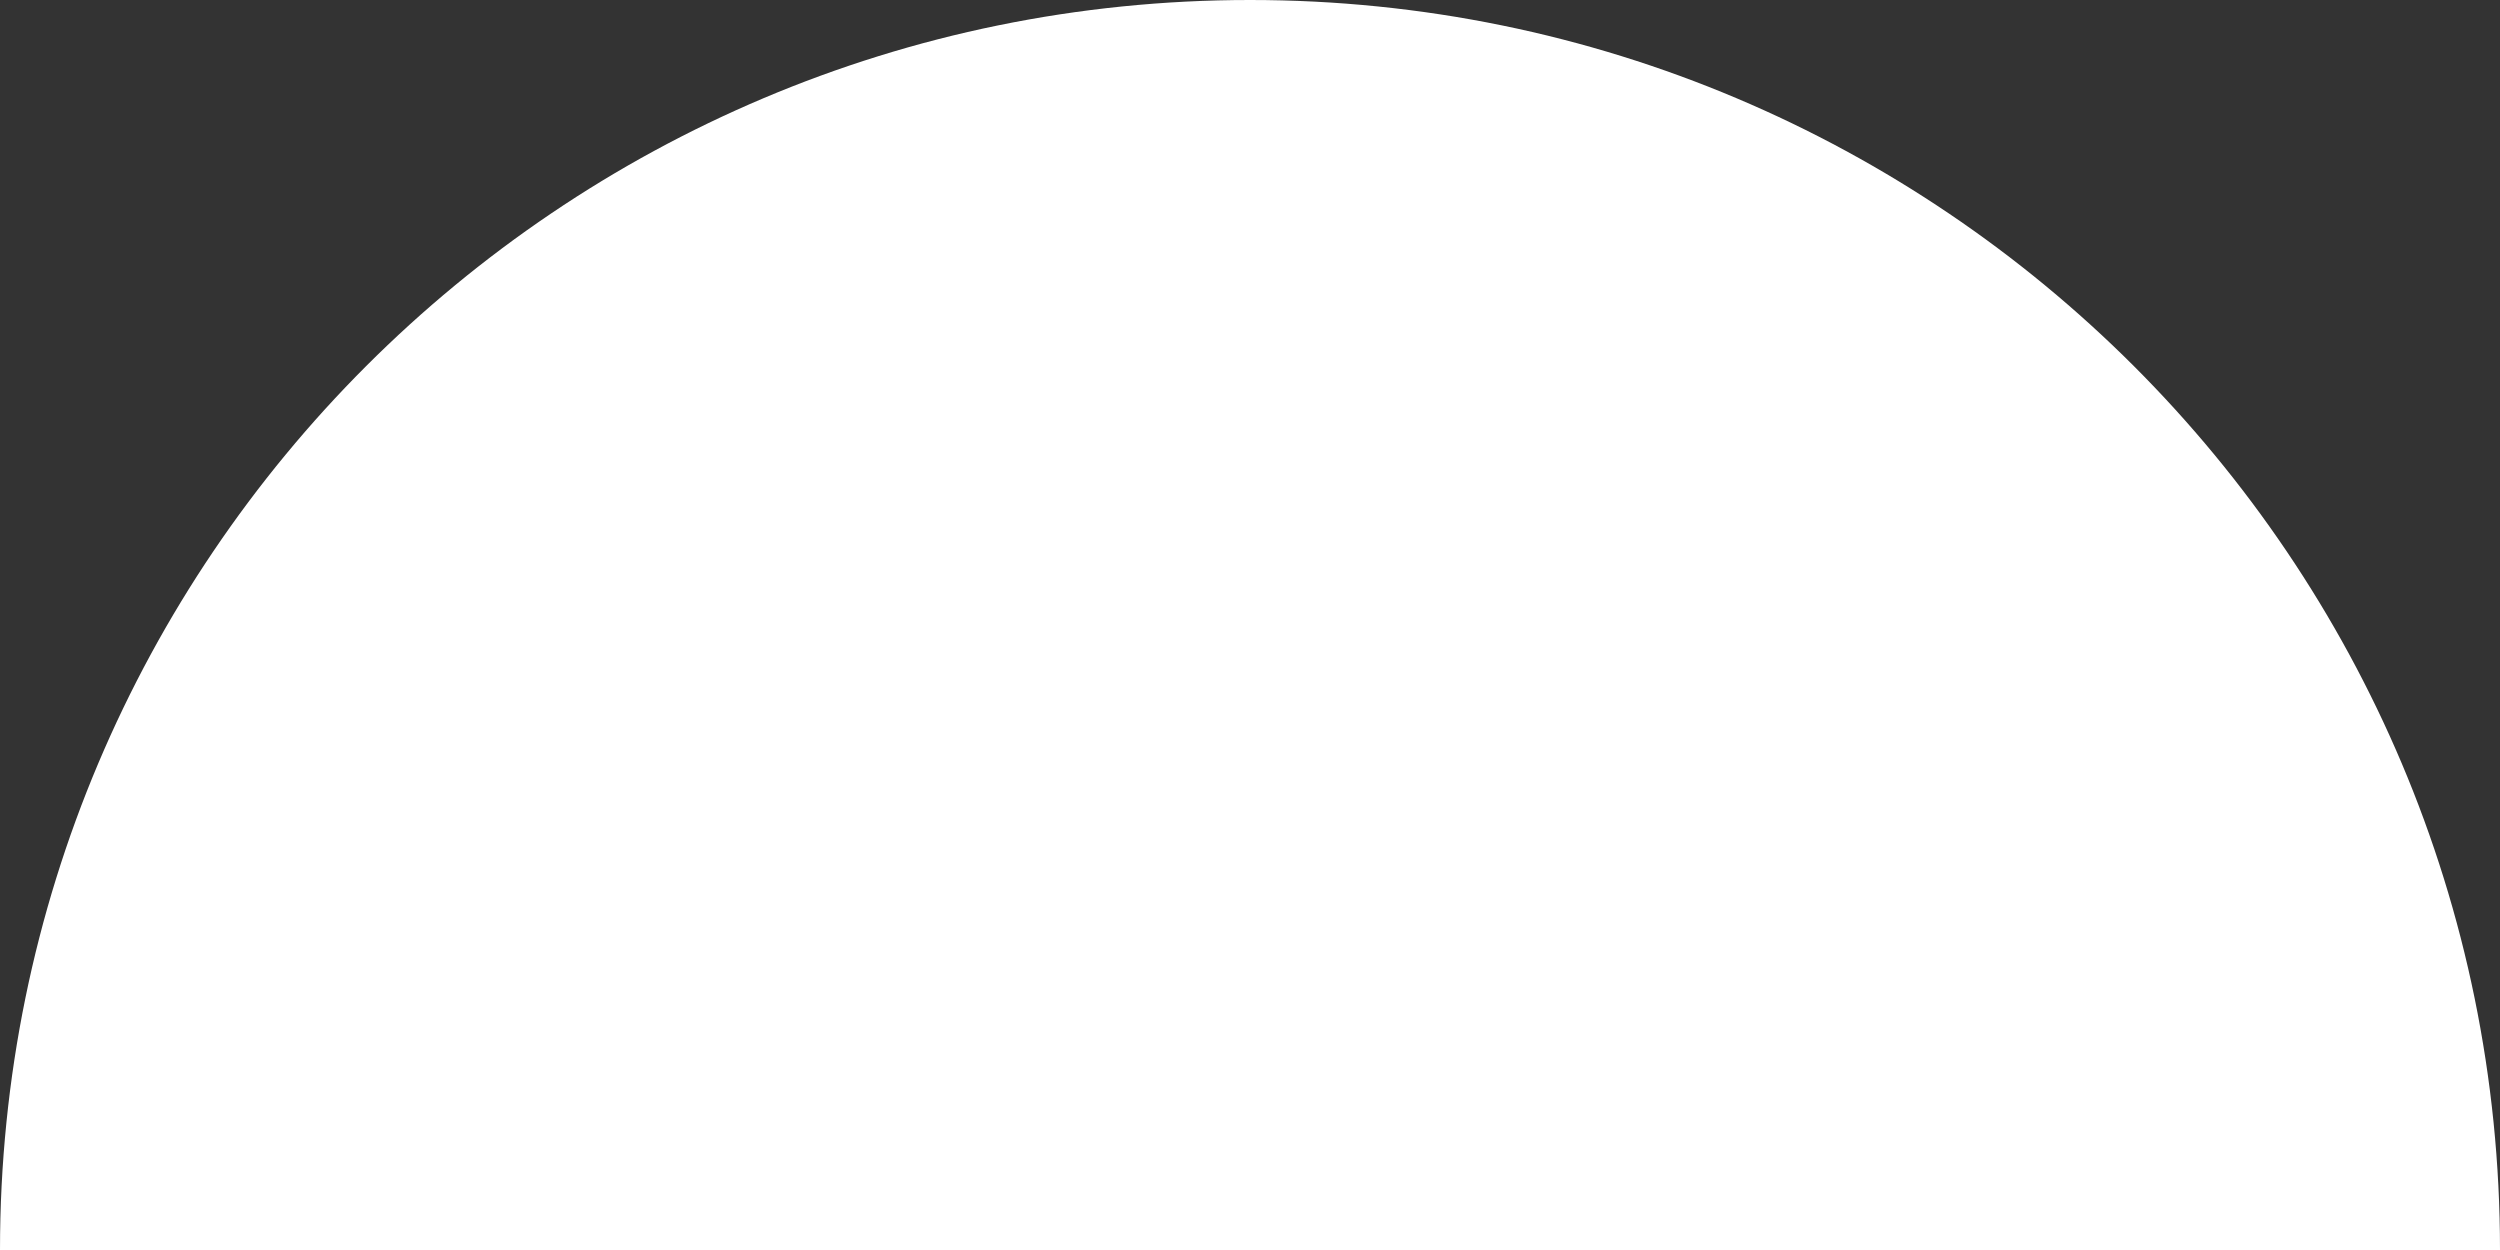 <?xml version="1.0" encoding="utf-8"?>
<!-- Generator: Adobe Illustrator 16.0.0, SVG Export Plug-In . SVG Version: 6.00 Build 0)  -->
<!DOCTYPE svg PUBLIC "-//W3C//DTD SVG 1.1//EN" "http://www.w3.org/Graphics/SVG/1.1/DTD/svg11.dtd">
<svg version="1.1" id="圖層_1" xmlns="http://www.w3.org/2000/svg" xmlns:xlink="http://www.w3.org/1999/xlink" x="0px" y="0px"
	 width="76px" height="38px" viewBox="0 0 76 38" enable-background="new 0 0 76 38" xml:space="preserve">
<rect x="0" y="0" width="76" height="38" fill="#333333" stroke="none"/>
<path fill="#FFFFFF" d="M0,38C0,17.013,17.014,0,38,0c20.987,0,38,17.013,38,38"/>
</svg>
